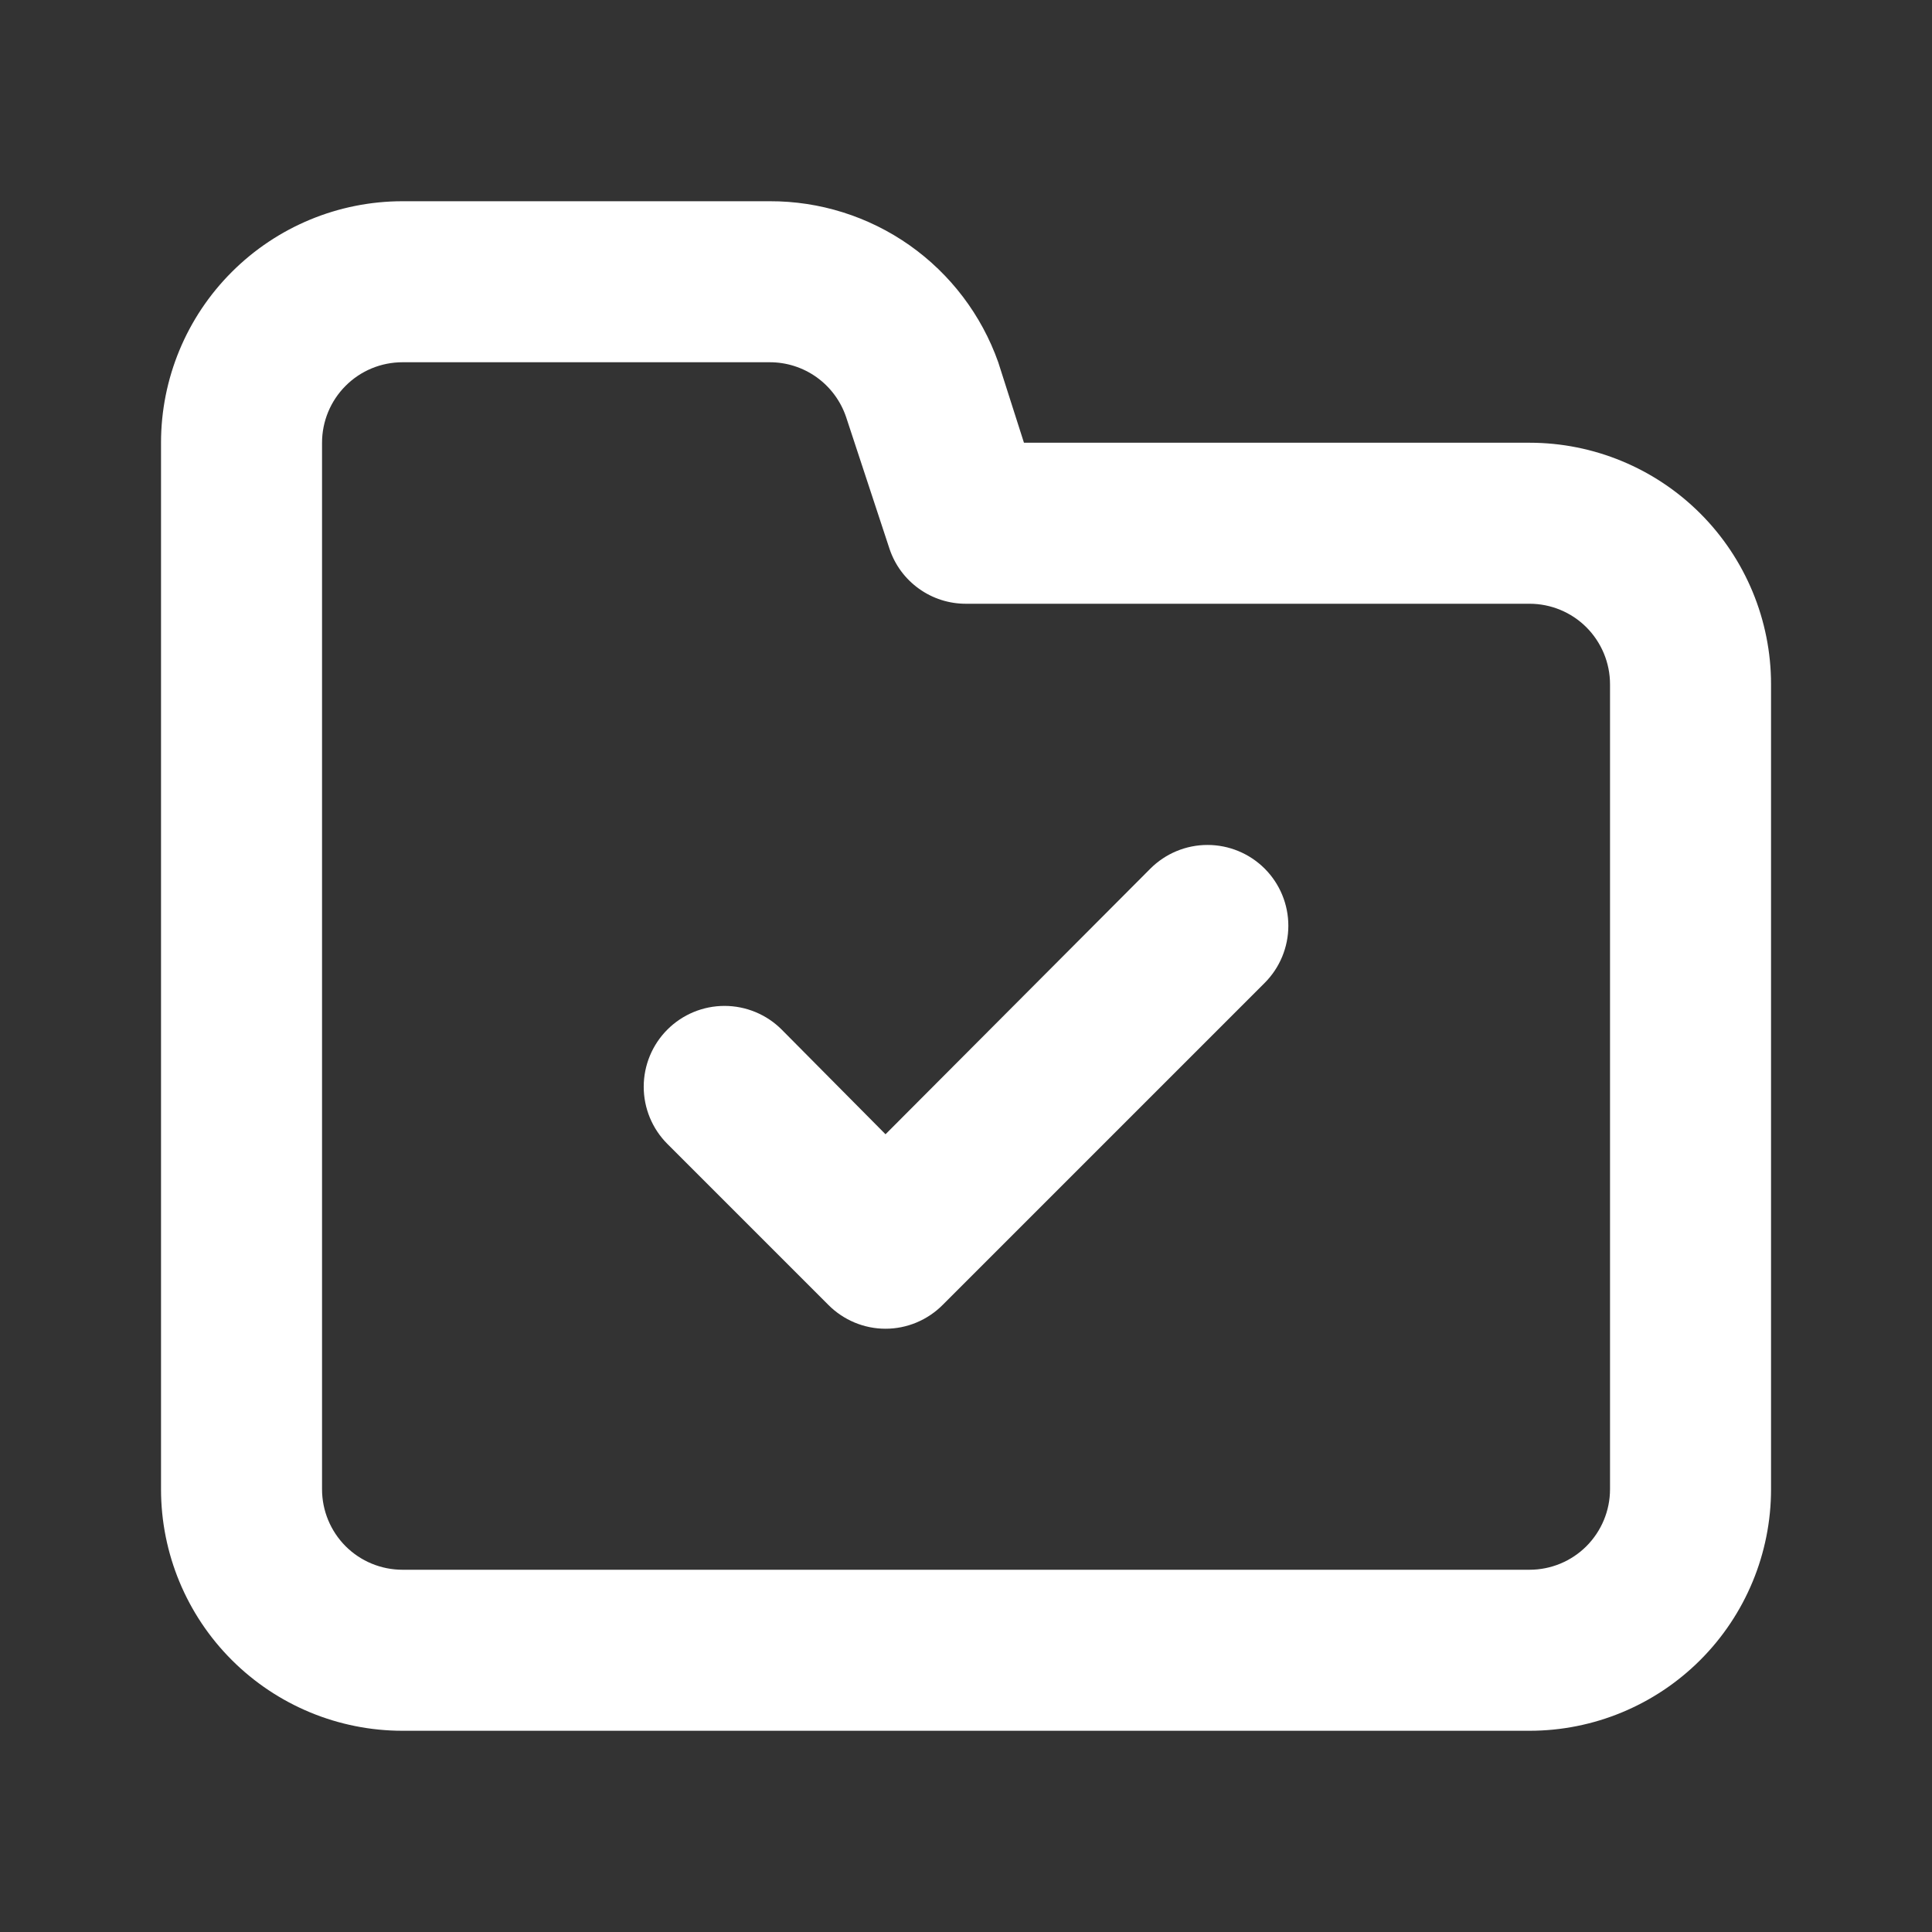 <svg width="32" height="32" viewBox="0 0 32 32" fill="none" xmlns="http://www.w3.org/2000/svg">
<rect x="0" y="0" width="32" height="32" fill="#333333" stroke="none"/>
<path d="M19.054 14.387L14.667 18.787L12.947 17.053C12.696 16.802 12.355 16.661 12 16.661C11.645 16.661 11.305 16.802 11.054 17.053C10.803 17.304 10.662 17.645 10.662 18C10.662 18.355 10.803 18.696 11.054 18.947L13.72 21.613C13.844 21.738 13.992 21.837 14.154 21.905C14.317 21.973 14.491 22.008 14.667 22.008C14.843 22.008 15.017 21.973 15.18 21.905C15.342 21.837 15.49 21.738 15.614 21.613L20.947 16.28C21.198 16.029 21.339 15.688 21.339 15.333C21.339 14.978 21.198 14.638 20.947 14.387C20.696 14.136 20.355 13.995 20 13.995C19.645 13.995 19.305 14.136 19.054 14.387ZM25.334 7.333H16.96L16.534 6C16.257 5.218 15.744 4.541 15.066 4.063C14.387 3.585 13.577 3.33 12.747 3.333H6.667C5.606 3.333 4.589 3.755 3.839 4.505C3.088 5.255 2.667 6.272 2.667 7.333V24.667C2.667 25.727 3.088 26.745 3.839 27.495C4.589 28.245 5.606 28.667 6.667 28.667H25.334C26.395 28.667 27.412 28.245 28.162 27.495C28.912 26.745 29.334 25.727 29.334 24.667V11.333C29.334 10.273 28.912 9.255 28.162 8.505C27.412 7.755 26.395 7.333 25.334 7.333ZM26.667 24.667C26.667 25.02 26.526 25.359 26.276 25.61C26.026 25.86 25.687 26 25.334 26H6.667C6.313 26 5.974 25.86 5.724 25.61C5.474 25.359 5.334 25.02 5.334 24.667V7.333C5.334 6.98 5.474 6.641 5.724 6.391C5.974 6.14 6.313 6 6.667 6H12.747C13.027 5.999 13.299 6.086 13.527 6.249C13.754 6.412 13.924 6.642 14.014 6.907L14.734 9.093C14.823 9.358 14.993 9.588 15.221 9.751C15.448 9.914 15.721 10.001 16 10H25.334C25.687 10 26.026 10.14 26.276 10.39C26.526 10.641 26.667 10.98 26.667 11.333V24.667Z" fill="white"/>
</svg>
